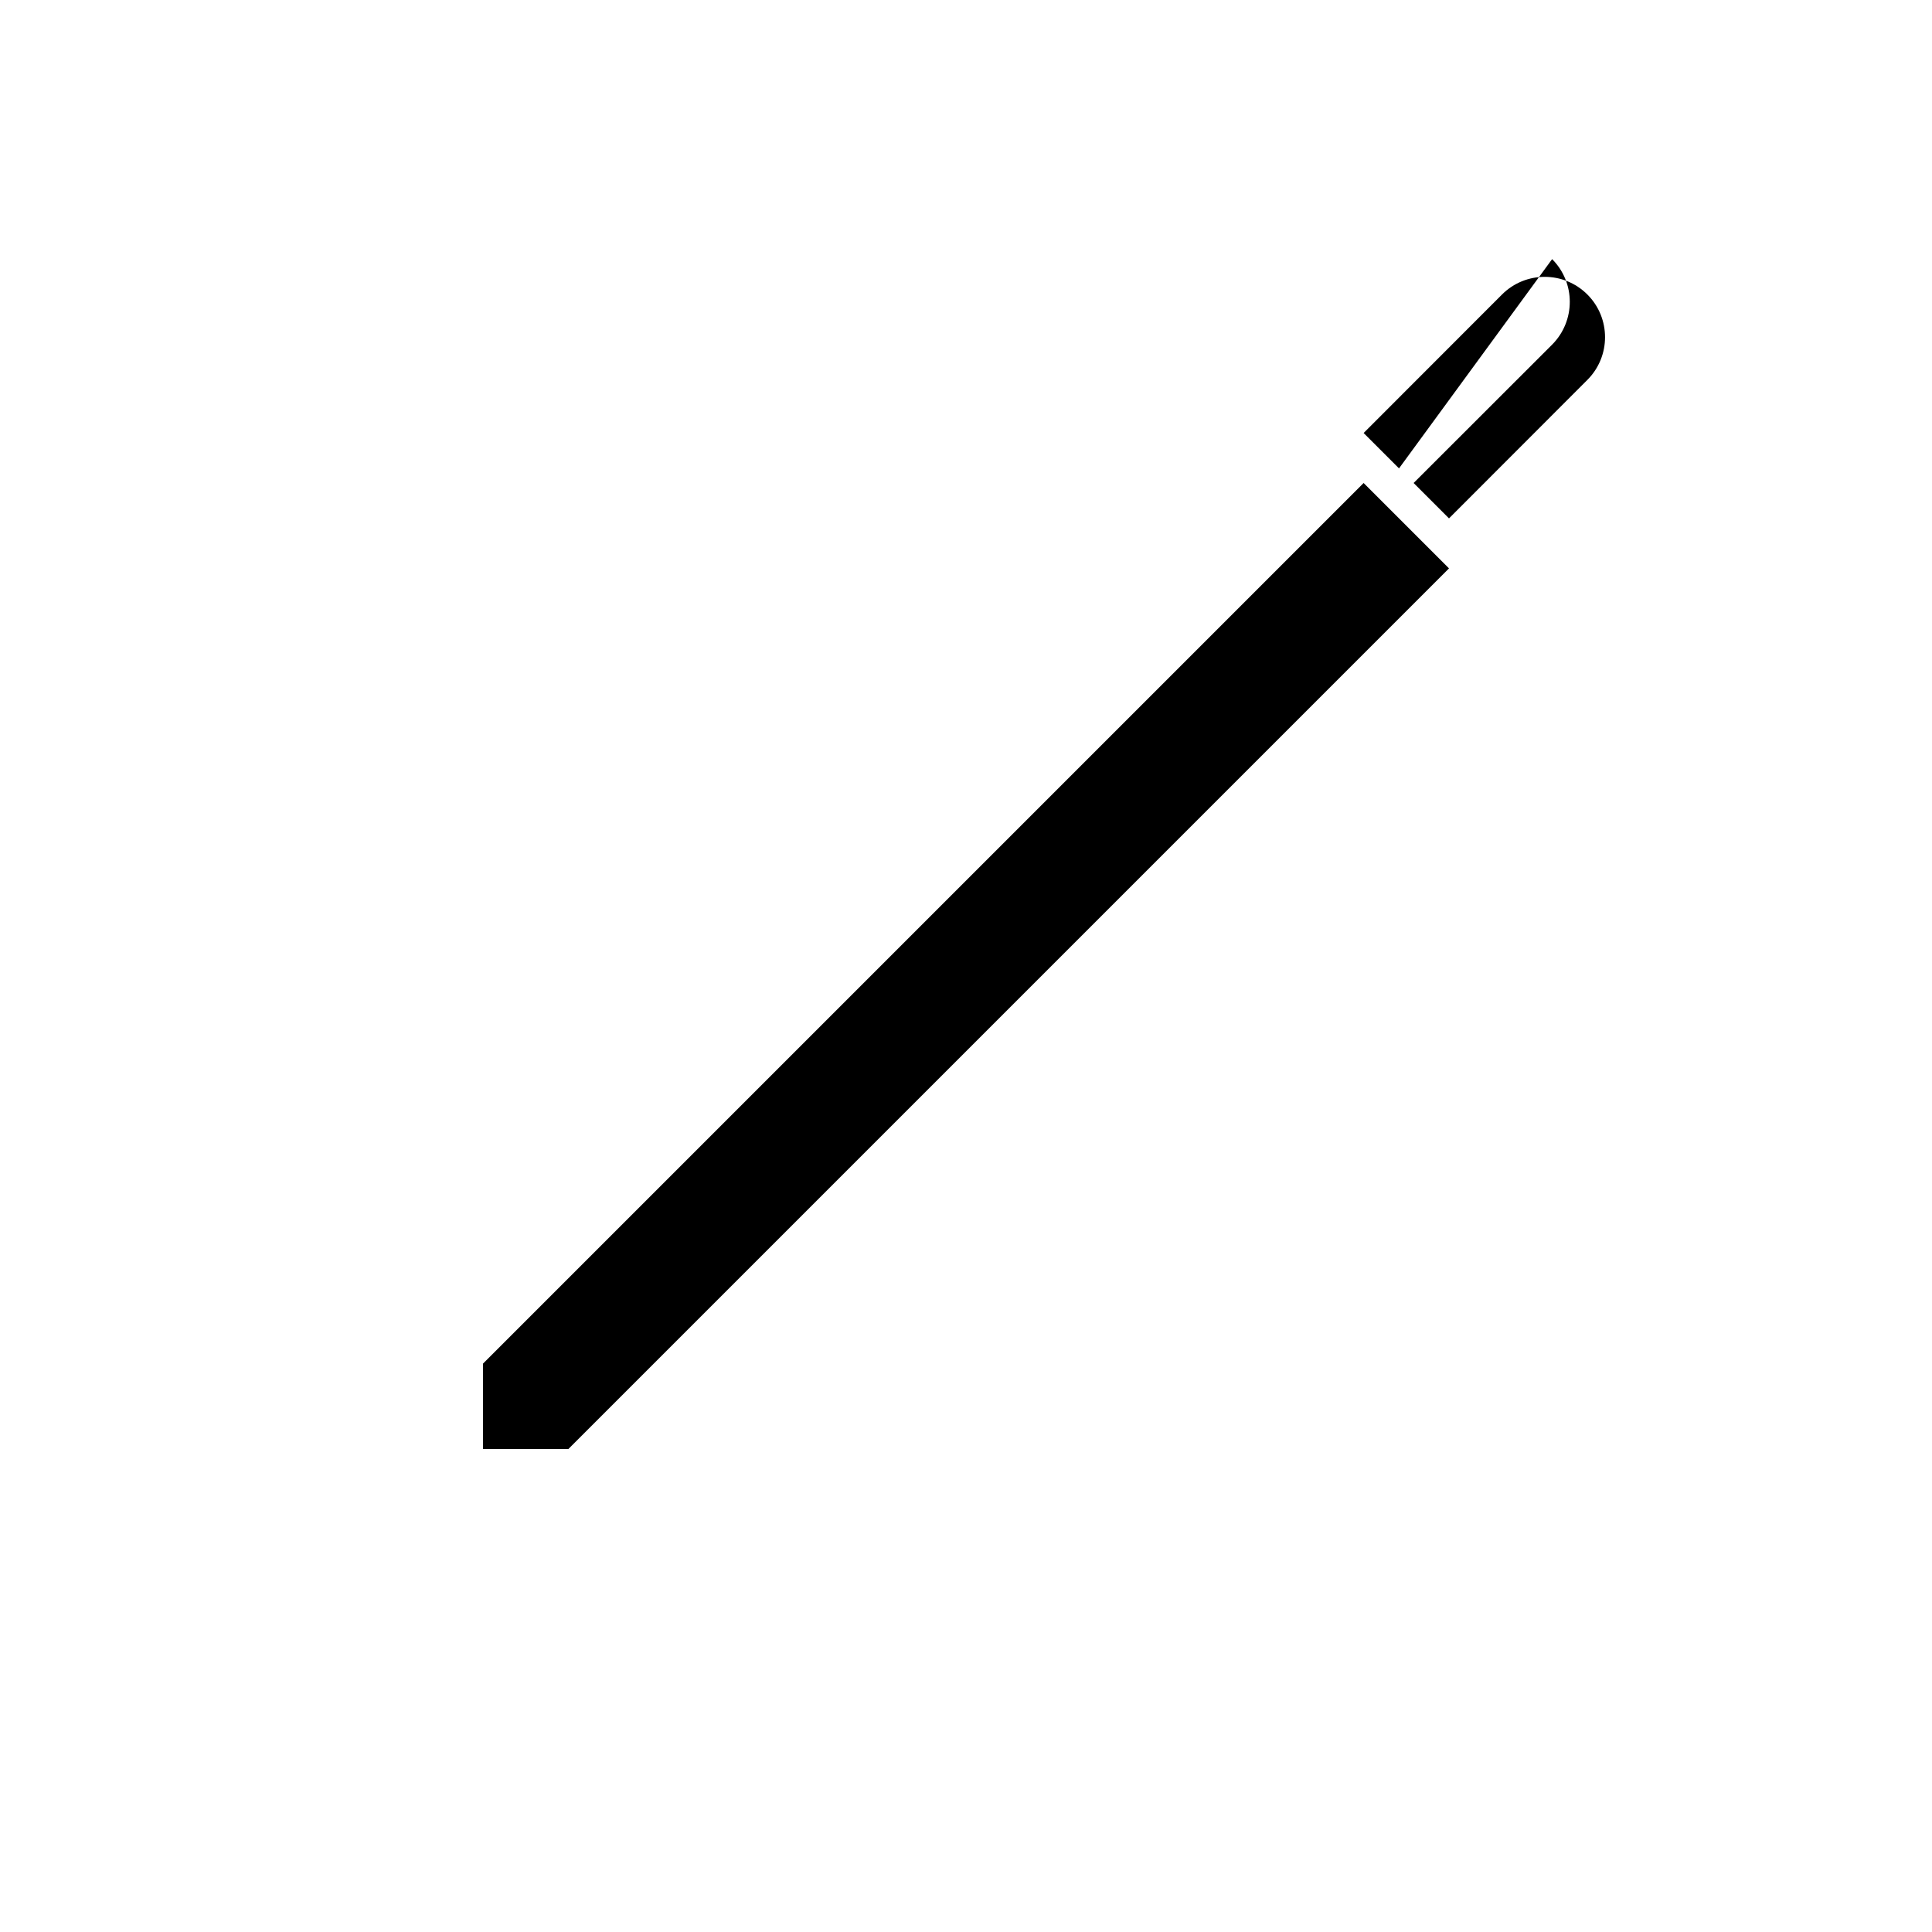 <?xml version="1.0" encoding="UTF-8"?>
<svg width="16px" height="16px" viewBox="0 0 16 16" version="1.1" xmlns="http://www.w3.org/2000/svg">
    <g stroke="none" stroke-width="1" fill="none" fill-rule="evenodd">
        <path d="M12.854,2.146 C13.049,2.341 13.049,2.658 12.854,2.854 L11.707,4 L12,4.293 L13.146,3.146 C13.341,2.951 13.341,2.634 13.146,2.439 C12.951,2.244 12.634,2.244 12.439,2.439 L11.293,3.586 L11.586,3.879 L12.854,2.146 Z M11.293,4 L4,11.293 L4,12 L4.707,12 L12,4.707 L11.293,4 Z" fill="currentColor" fill-rule="nonzero"></path>
    </g>
</svg> 